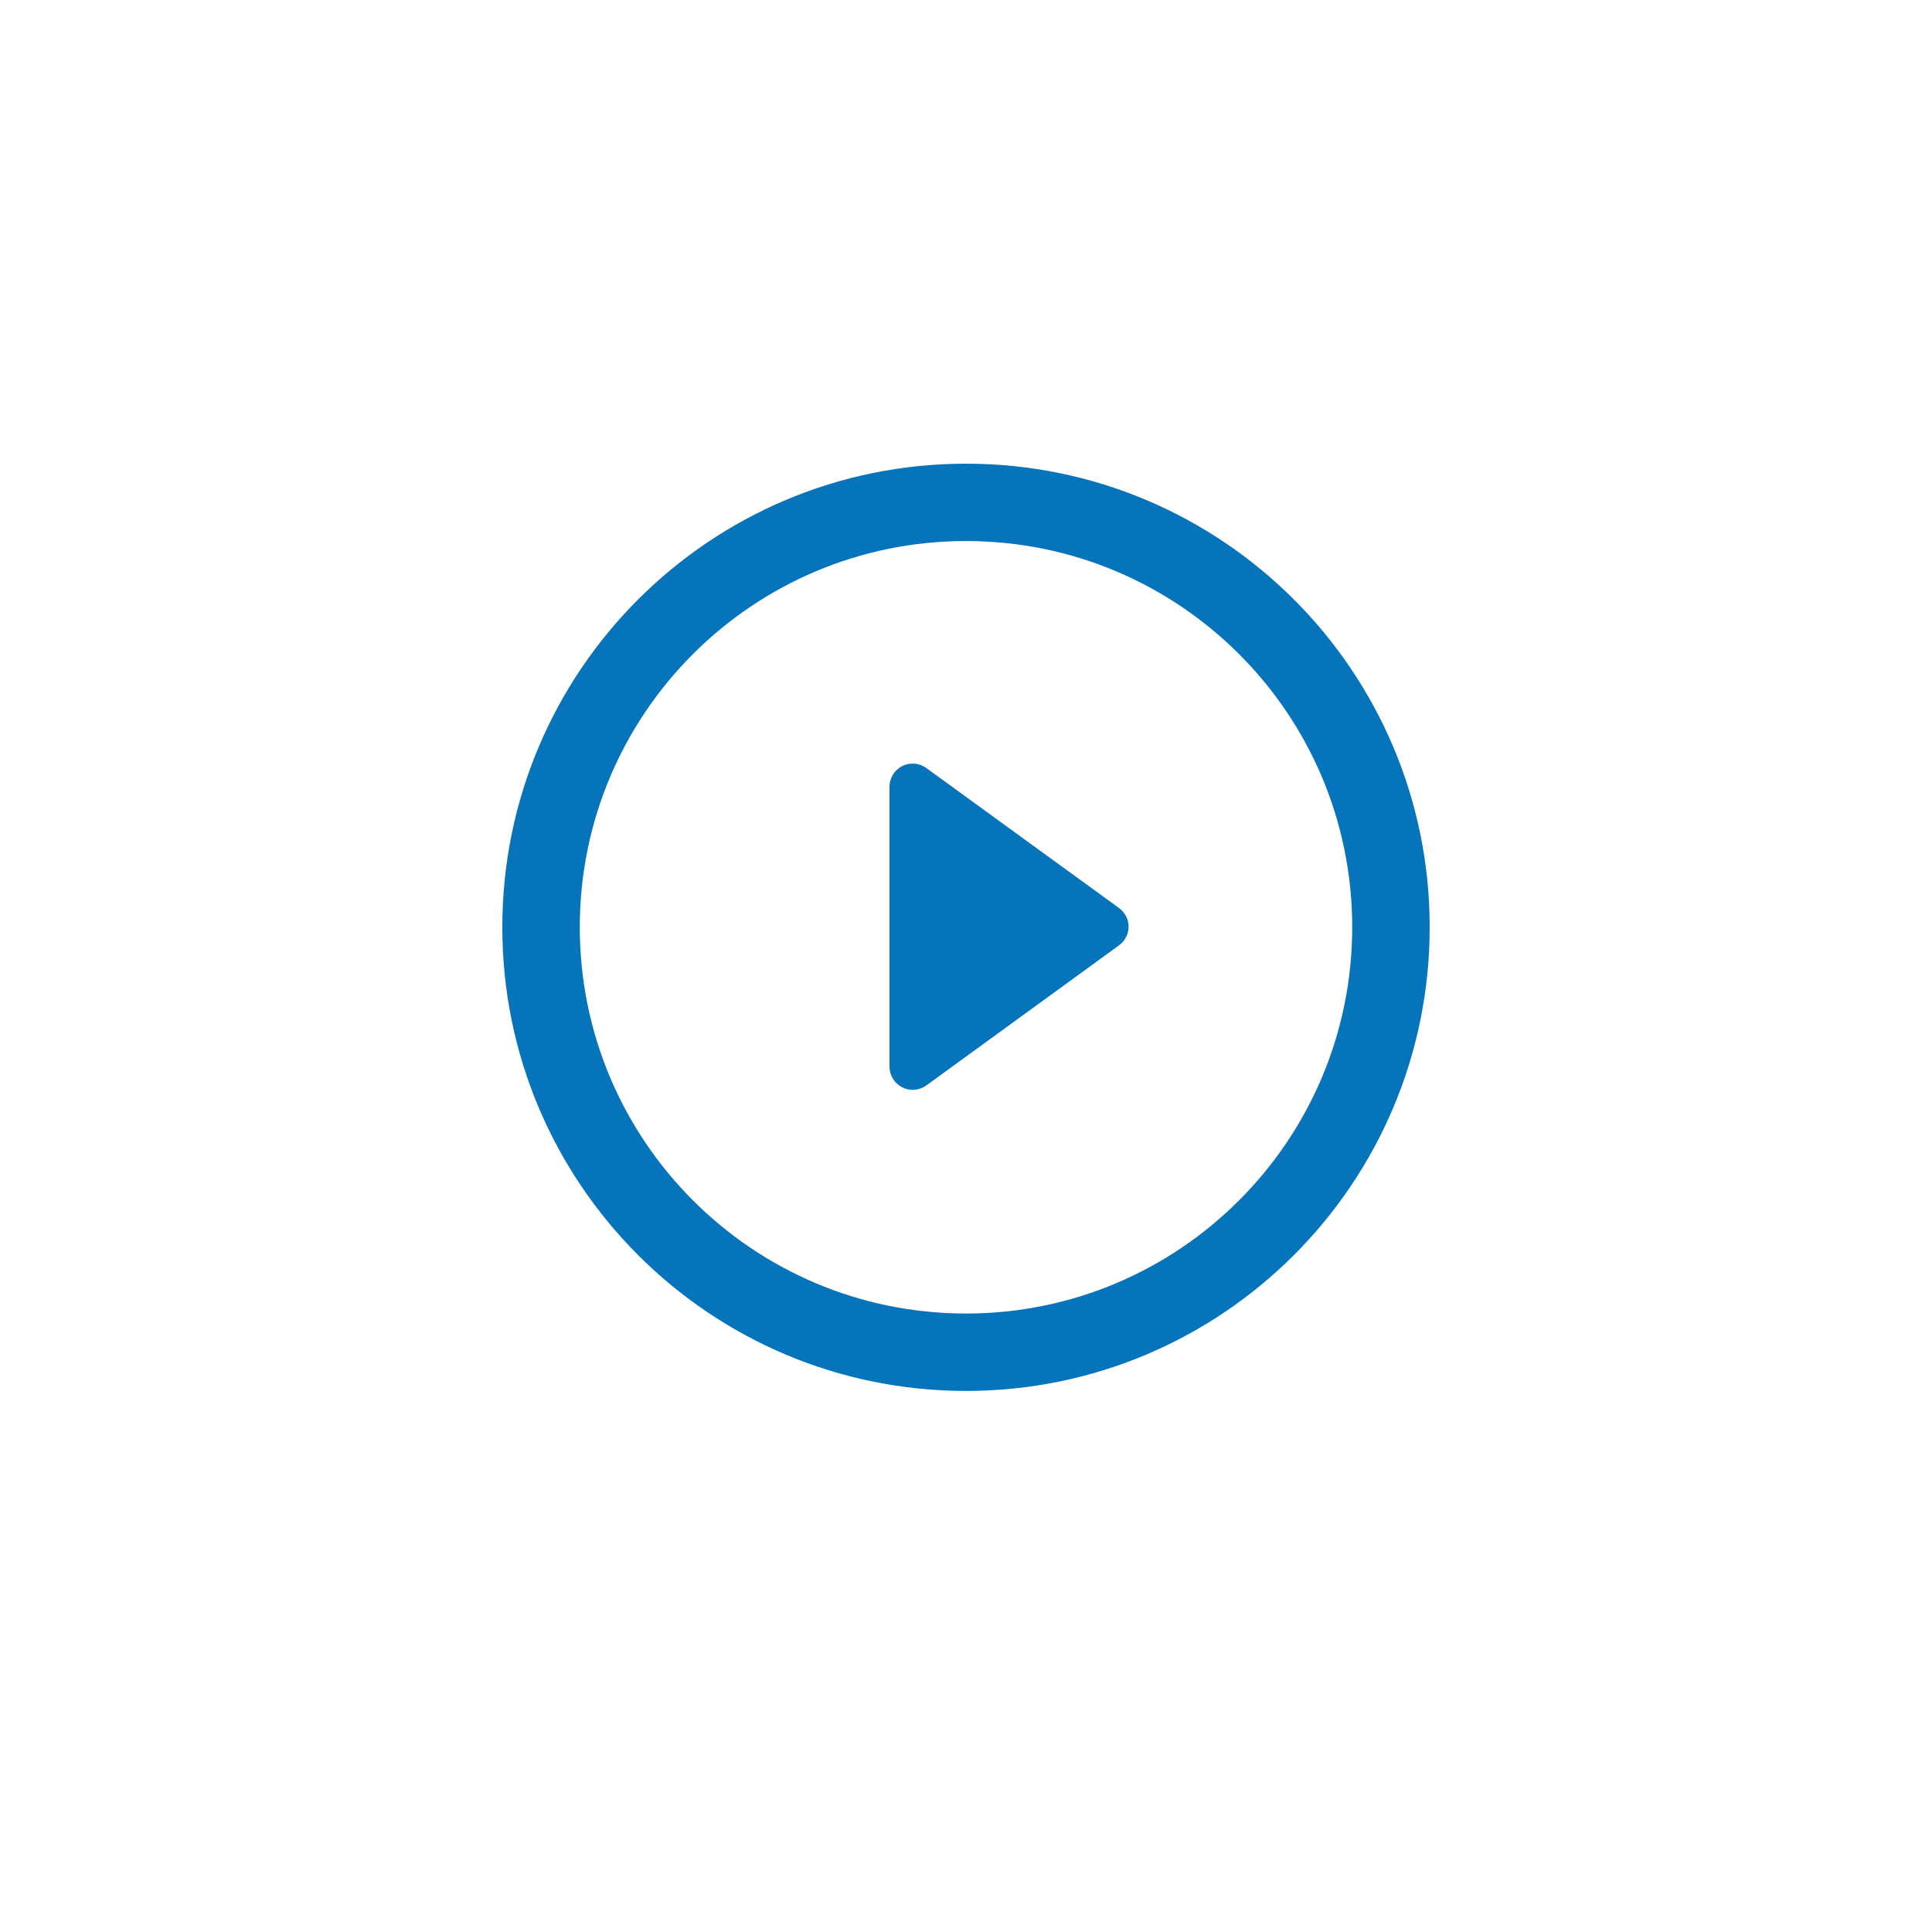 <svg width="50" height="50" viewBox="0 0 50 50" fill="none" xmlns="http://www.w3.org/2000/svg">
<g filter="url(#filter0_d_396_6)">
<circle cx="25" cy="24" r="20" fill="white"/>
</g>
<path d="M28.958 24.467L23.975 28.09C23.792 28.223 23.549 28.243 23.349 28.14C23.147 28.037 23.02 27.83 23.02 27.605V20.362C23.02 20.136 23.147 19.929 23.349 19.826C23.434 19.783 23.528 19.762 23.622 19.762C23.745 19.762 23.869 19.801 23.975 19.878L28.958 23.498C29.116 23.614 29.208 23.793 29.208 23.983C29.208 24.176 29.114 24.354 28.958 24.467Z" fill="#0674BB"/>
<path d="M25 35.997C18.372 35.997 13 30.625 13 23.996C13 17.37 18.372 12 25 12C31.628 12 37 17.371 37 23.996C37.001 30.625 31.628 35.997 25 35.997ZM25 14.002C19.48 14.002 15.005 18.475 15.005 23.996C15.005 29.515 19.48 33.994 25 33.994C30.52 33.994 34.995 29.516 34.995 23.996C34.995 18.475 30.52 14.002 25 14.002Z" fill="#0674BB"/>
<defs>
<filter id="filter0_d_396_6" x="0" y="0" width="50" height="50" filterUnits="userSpaceOnUse" color-interpolation-filters="sRGB">
<feFlood flood-opacity="0" result="BackgroundImageFix"/>
<feColorMatrix in="SourceAlpha" type="matrix" values="0 0 0 0 0 0 0 0 0 0 0 0 0 0 0 0 0 0 127 0" result="hardAlpha"/>
<feOffset dy="1"/>
<feGaussianBlur stdDeviation="2.5"/>
<feComposite in2="hardAlpha" operator="out"/>
<feColorMatrix type="matrix" values="0 0 0 0 0 0 0 0 0 0 0 0 0 0 0 0 0 0 0.25 0"/>
<feBlend mode="normal" in2="BackgroundImageFix" result="effect1_dropShadow_396_6"/>
<feBlend mode="normal" in="SourceGraphic" in2="effect1_dropShadow_396_6" result="shape"/>
</filter>
</defs>
</svg>
